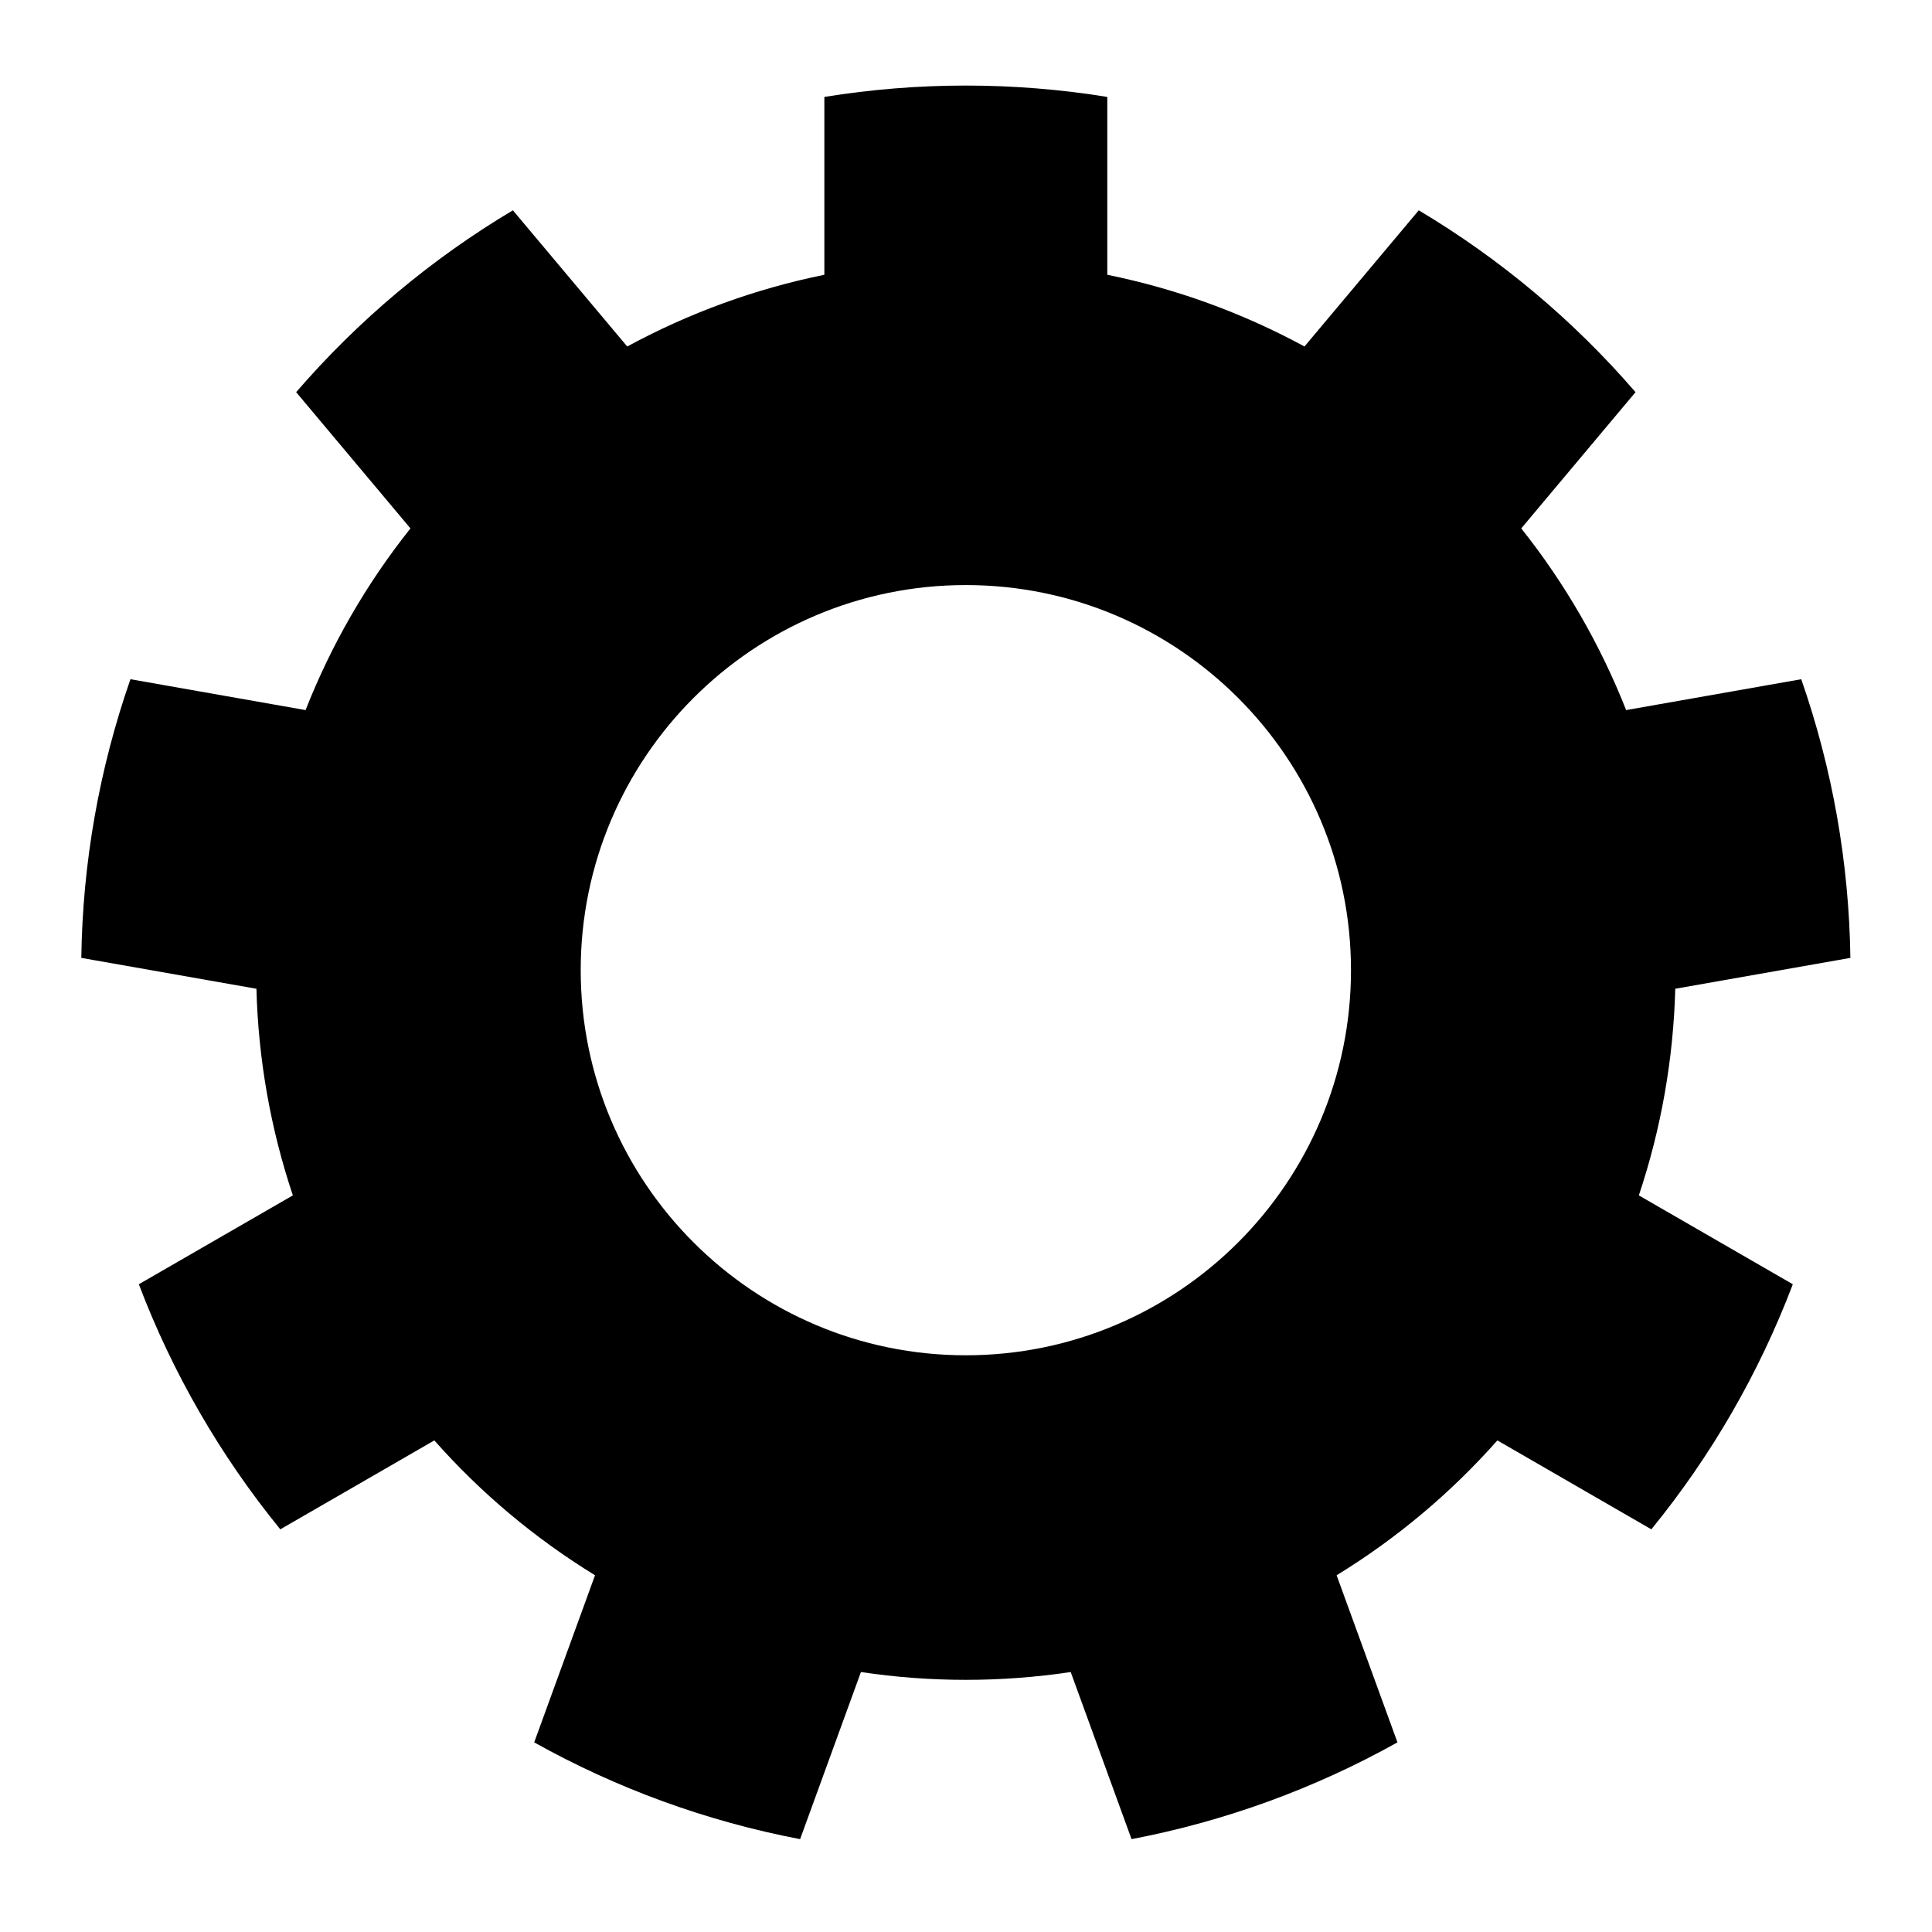 <svg xmlns="http://www.w3.org/2000/svg" xmlns:xlink="http://www.w3.org/1999/xlink" viewBox="0 0 84 84" version="1.1" xml:space="preserve" style="" x="0px" y="0px" fill-rule="evenodd" clip-rule="evenodd" stroke-linejoin="round" stroke-miterlimit="1.414"><g transform="matrix(-2.322,-7.51649e-16,-8.59027e-16,2.322,133.428,-32.018)"><path d="M42.027,15.604C40.272,15.32 38.483,15.32 36.729,15.604L36.729,18.934C35.438,19.196 34.194,19.649 33.037,20.277L30.897,17.727C29.37,18.637 27.999,19.787 26.838,21.132L28.978,23.683C28.159,24.713 27.497,25.86 27.014,27.085L23.735,26.507C23.15,28.185 22.84,29.947 22.815,31.725L26.094,32.303C26.129,33.619 26.358,34.923 26.776,36.172L23.893,37.836C24.524,39.498 25.418,41.047 26.542,42.425L29.425,40.76C30.298,41.746 31.312,42.597 32.435,43.285L31.296,46.414C32.848,47.281 34.529,47.893 36.275,48.226L37.414,45.097C38.716,45.292 40.04,45.292 41.342,45.097L42.481,48.226C44.227,47.893 45.908,47.281 47.46,46.414L46.321,43.285C47.443,42.597 48.458,41.746 49.33,40.76L52.214,42.425C53.337,41.047 54.232,39.498 54.863,37.836L51.979,36.172C52.397,34.923 52.627,33.619 52.661,32.303L55.94,31.725C55.916,29.947 55.605,28.185 55.02,26.507L51.741,27.085C51.259,25.86 50.597,24.713 49.777,23.683L51.917,21.132C50.756,19.787 49.386,18.637 47.859,17.727L45.718,20.277C44.561,19.649 43.317,19.196 42.027,18.934L42.027,15.604ZM39.378,24.744C43.358,24.744 46.589,27.975 46.589,31.955C46.589,35.935 43.358,39.166 39.378,39.166C35.398,39.166 32.166,35.935 32.166,31.955C32.166,27.975 35.398,24.744 39.378,24.744Z" style="" fill="black"></path></g></svg>